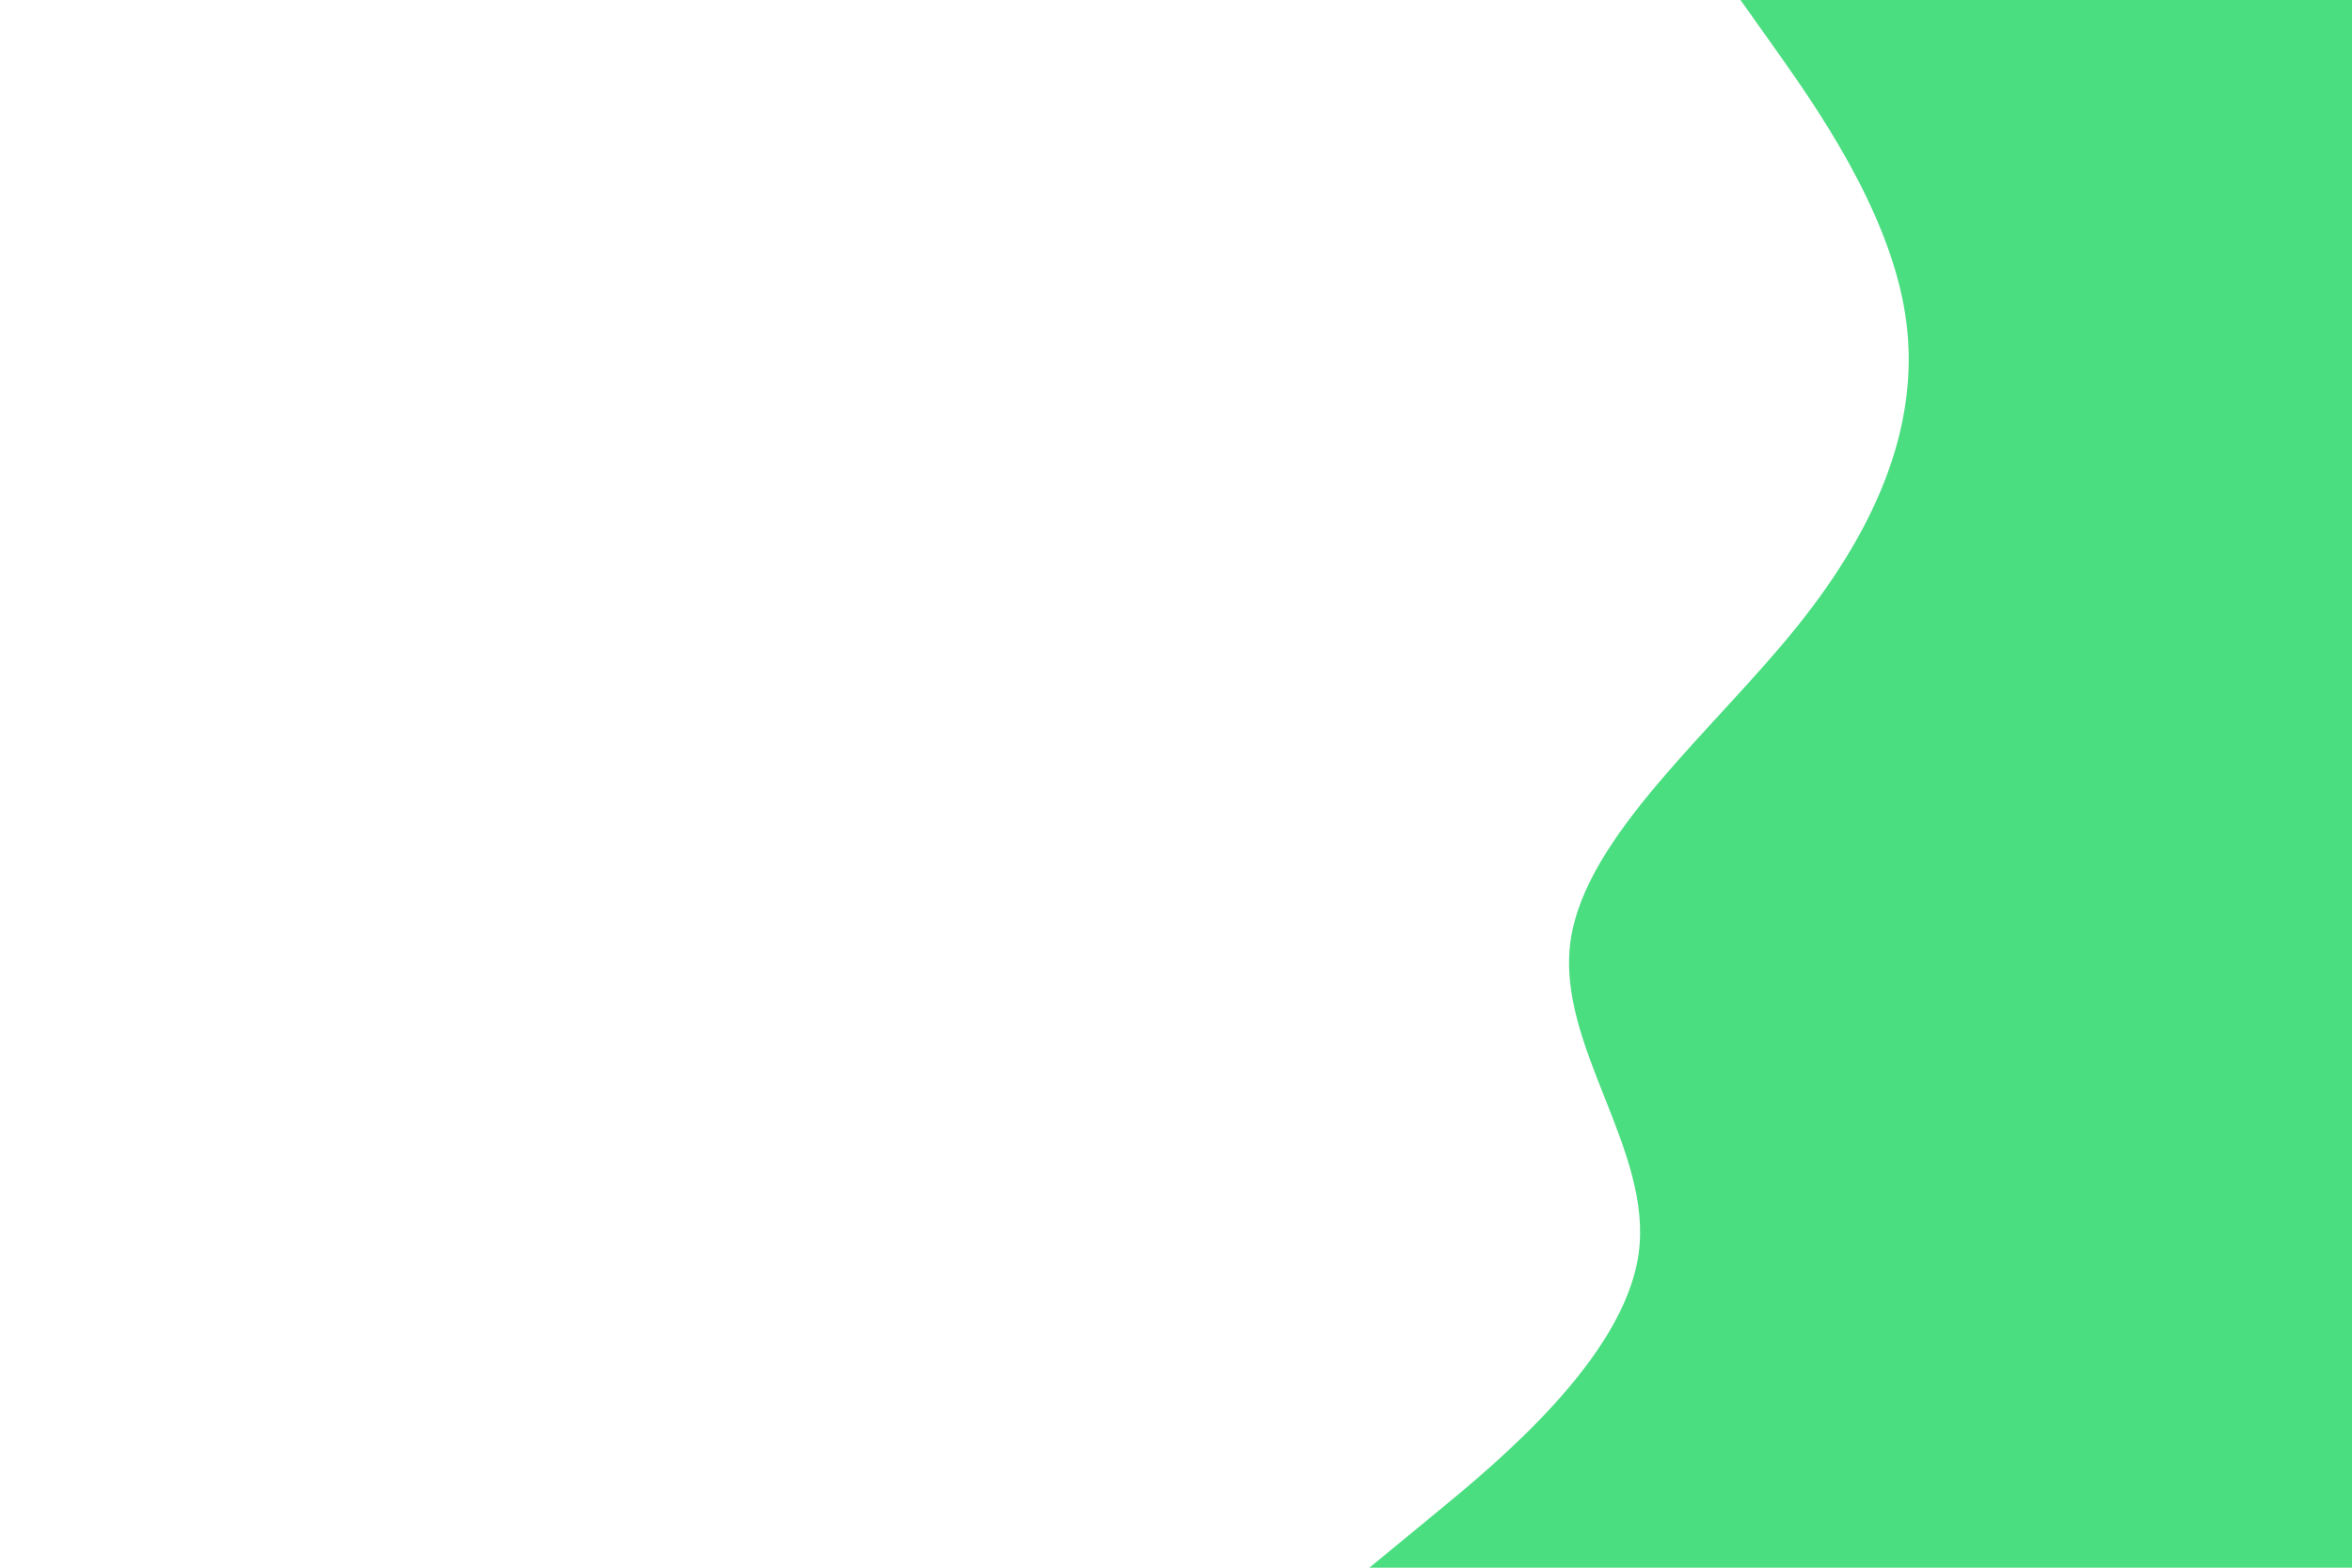 <svg id="visual" viewBox="0 0 900 600" width="900" height="600" xmlns="http://www.w3.org/2000/svg" xmlns:xlink="http://www.w3.org/1999/xlink" version="1.1"><path d="M524 600L548.3 580C572.7 560 621.3 520 627 480C632.7 440 595.3 400 601 360C606.7 320 655.3 280 687.5 240C719.7 200 735.3 160 729 120C722.7 80 694.3 40 680.2 20L666 0L900 0L900 20C900 40 900 80 900 120C900 160 900 200 900 240C900 280 900 320 900 360C900 400 900 440 900 480C900 520 900 560 900 580L900 600Z" fill="#4ADE80" stroke-linecap="round" stroke-linejoin="miter"></path></svg>